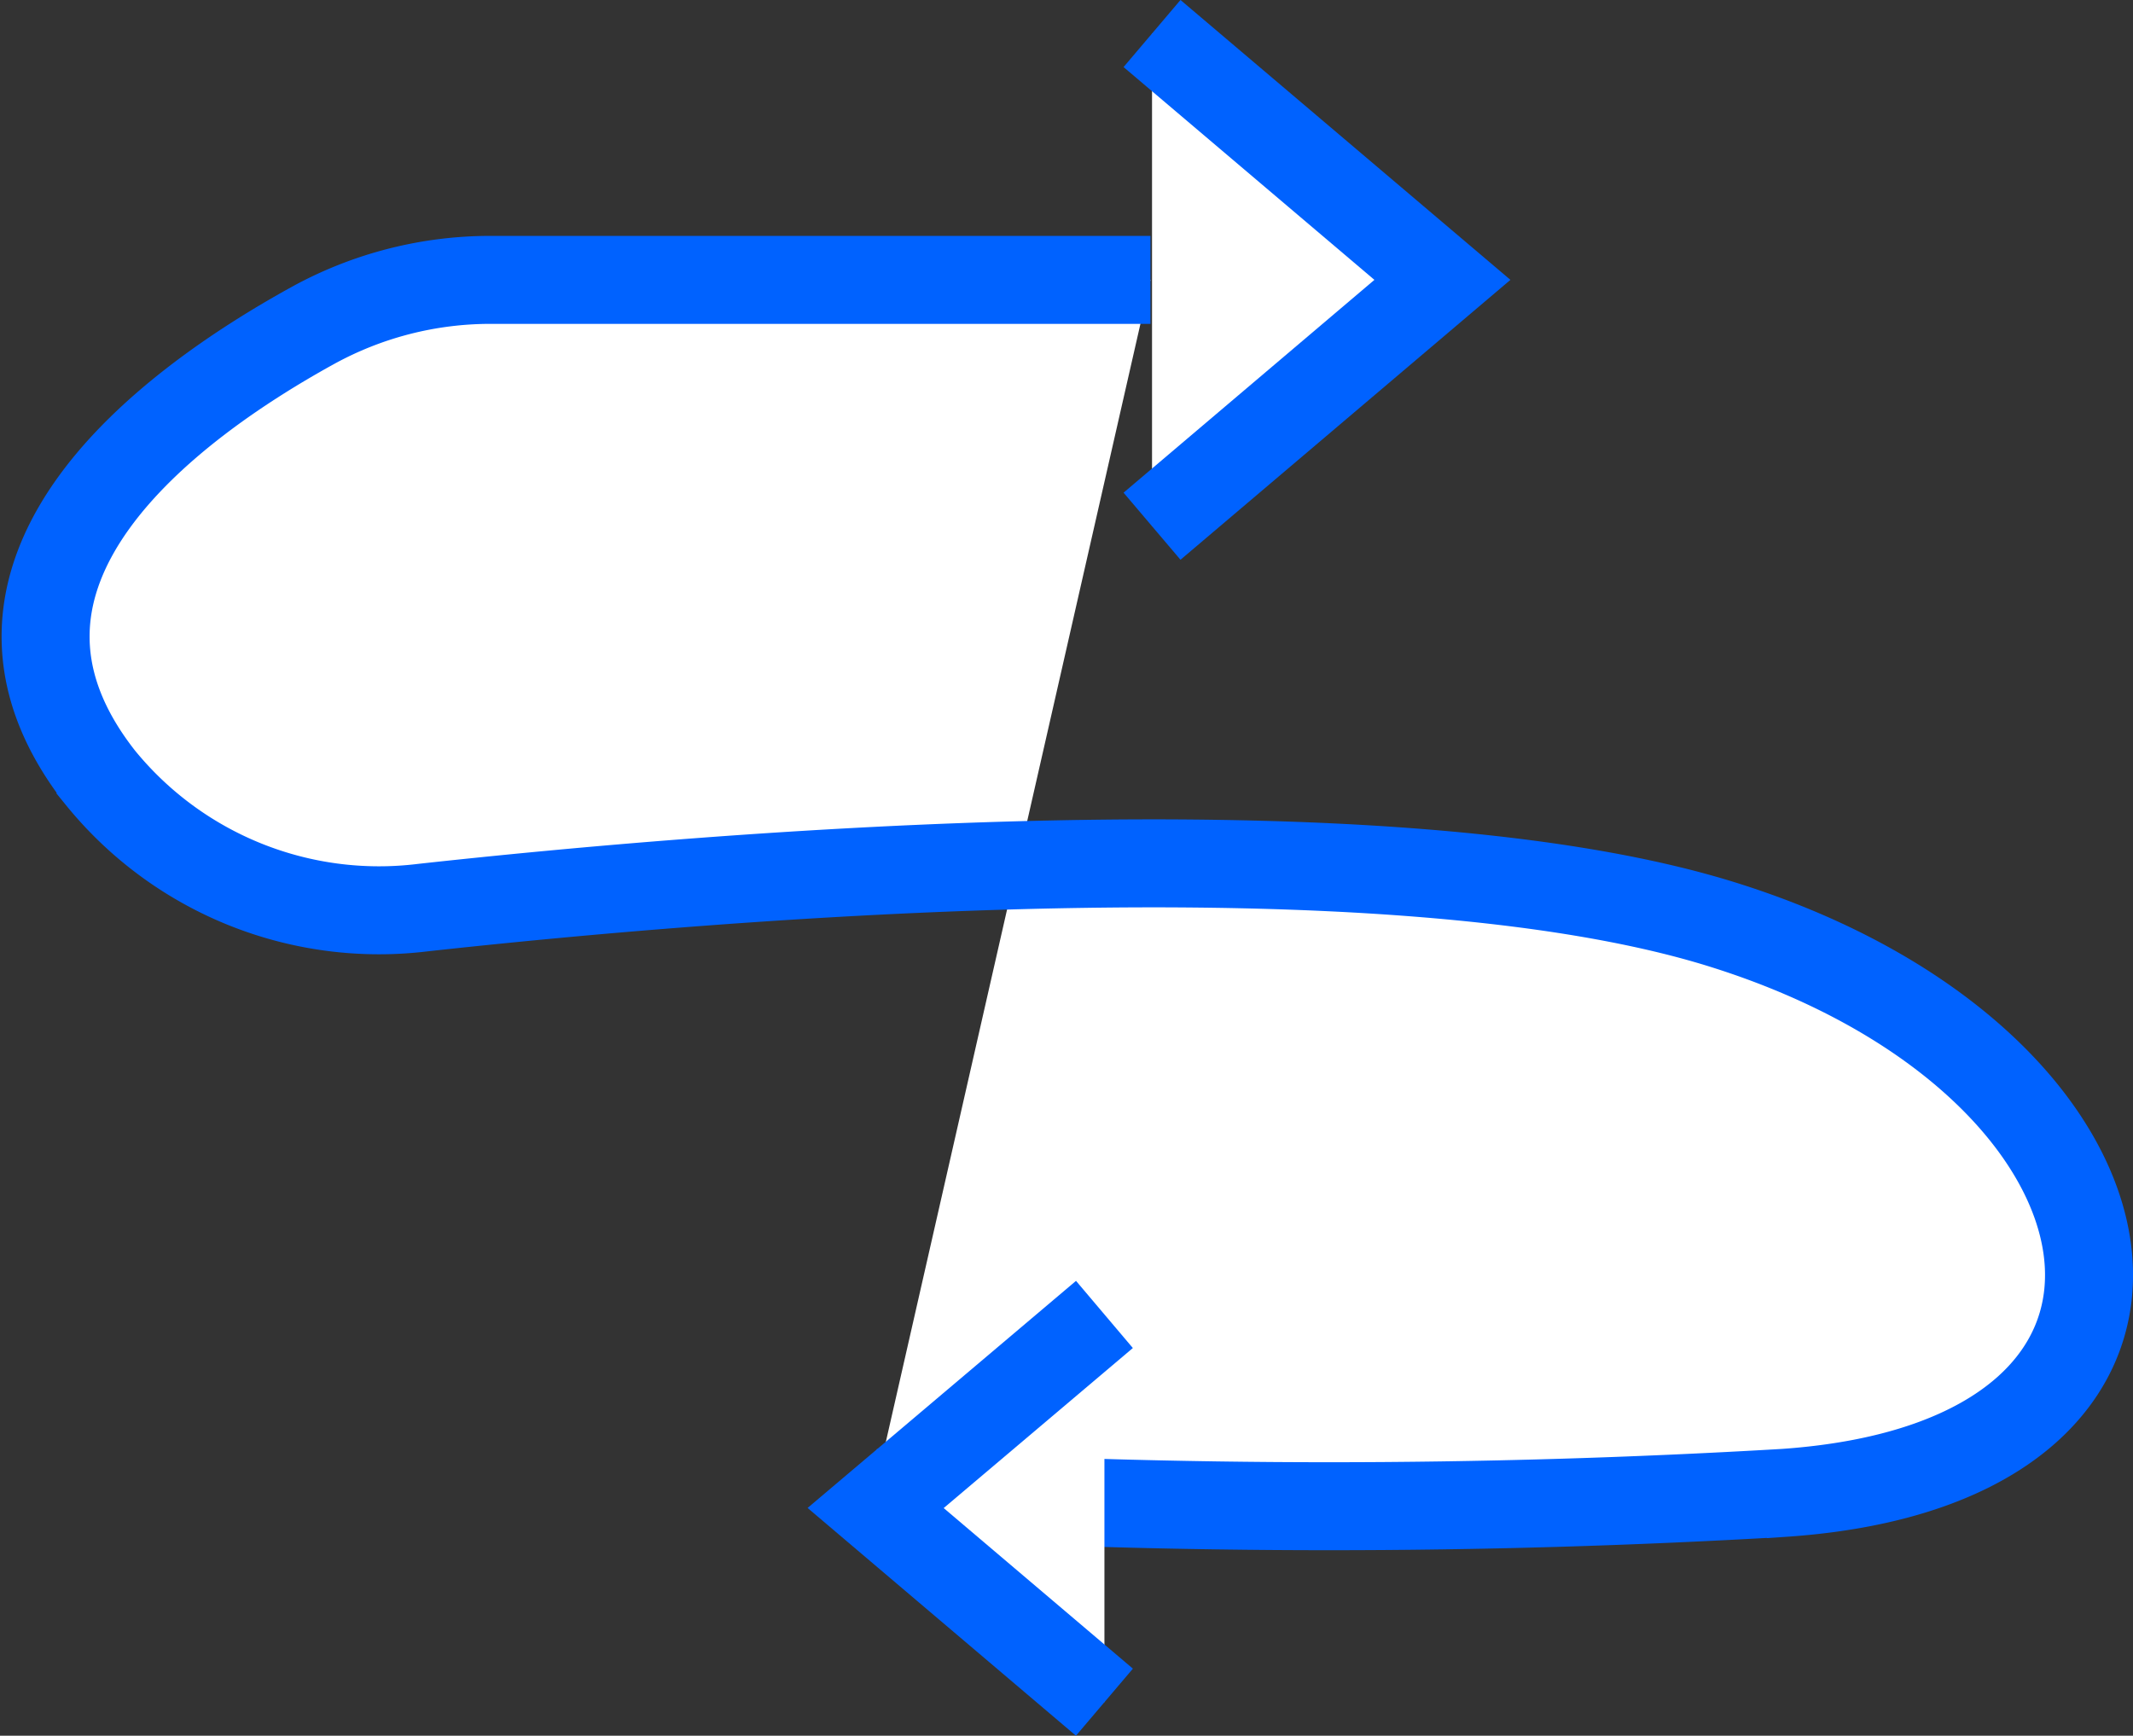 <svg xmlns="http://www.w3.org/2000/svg" width="24.24" height="19.728" viewBox="0 0 24.24 19.728">
    <rect x="0" y="0" width="24.24" height="19.728" fill="#333333" stroke="none"/>
    <g id="Gruppe_116" transform="translate(-623.003 -325.598)">
        <path id="Pfad_21" d="M636.077,334h-7.5a4.19,4.19,0,0,0-2.027.523c-1.6.883-4.239,2.8-2.405,5.137a4.081,4.081,0,0,0,3.663,1.475c3.323-.365,10.931-1.011,14.779.195,5.011,1.571,5.79,6.108.688,6.457a88.15,88.15,0,0,1-10.337,0" transform="translate(0 -5.221)" fill="#fff" stroke="#0062ff" stroke-miterlimit="10" stroke-width="1"/>
        <path id="Pfad_22" d="M659.551,325.979l3.3,2.8-3.3,2.8" transform="translate(-23.456)" fill="#fff" stroke="#0062ff" stroke-miterlimit="10" stroke-width="1"/>
        <path id="Pfad_23" d="M653.151,372.088l-2.6-2.207,2.6-2.2" transform="translate(-17.597 -27.143)" fill="#fff" stroke="#0062ff" stroke-miterlimit="10" stroke-width="1"/>
    </g>
</svg>
